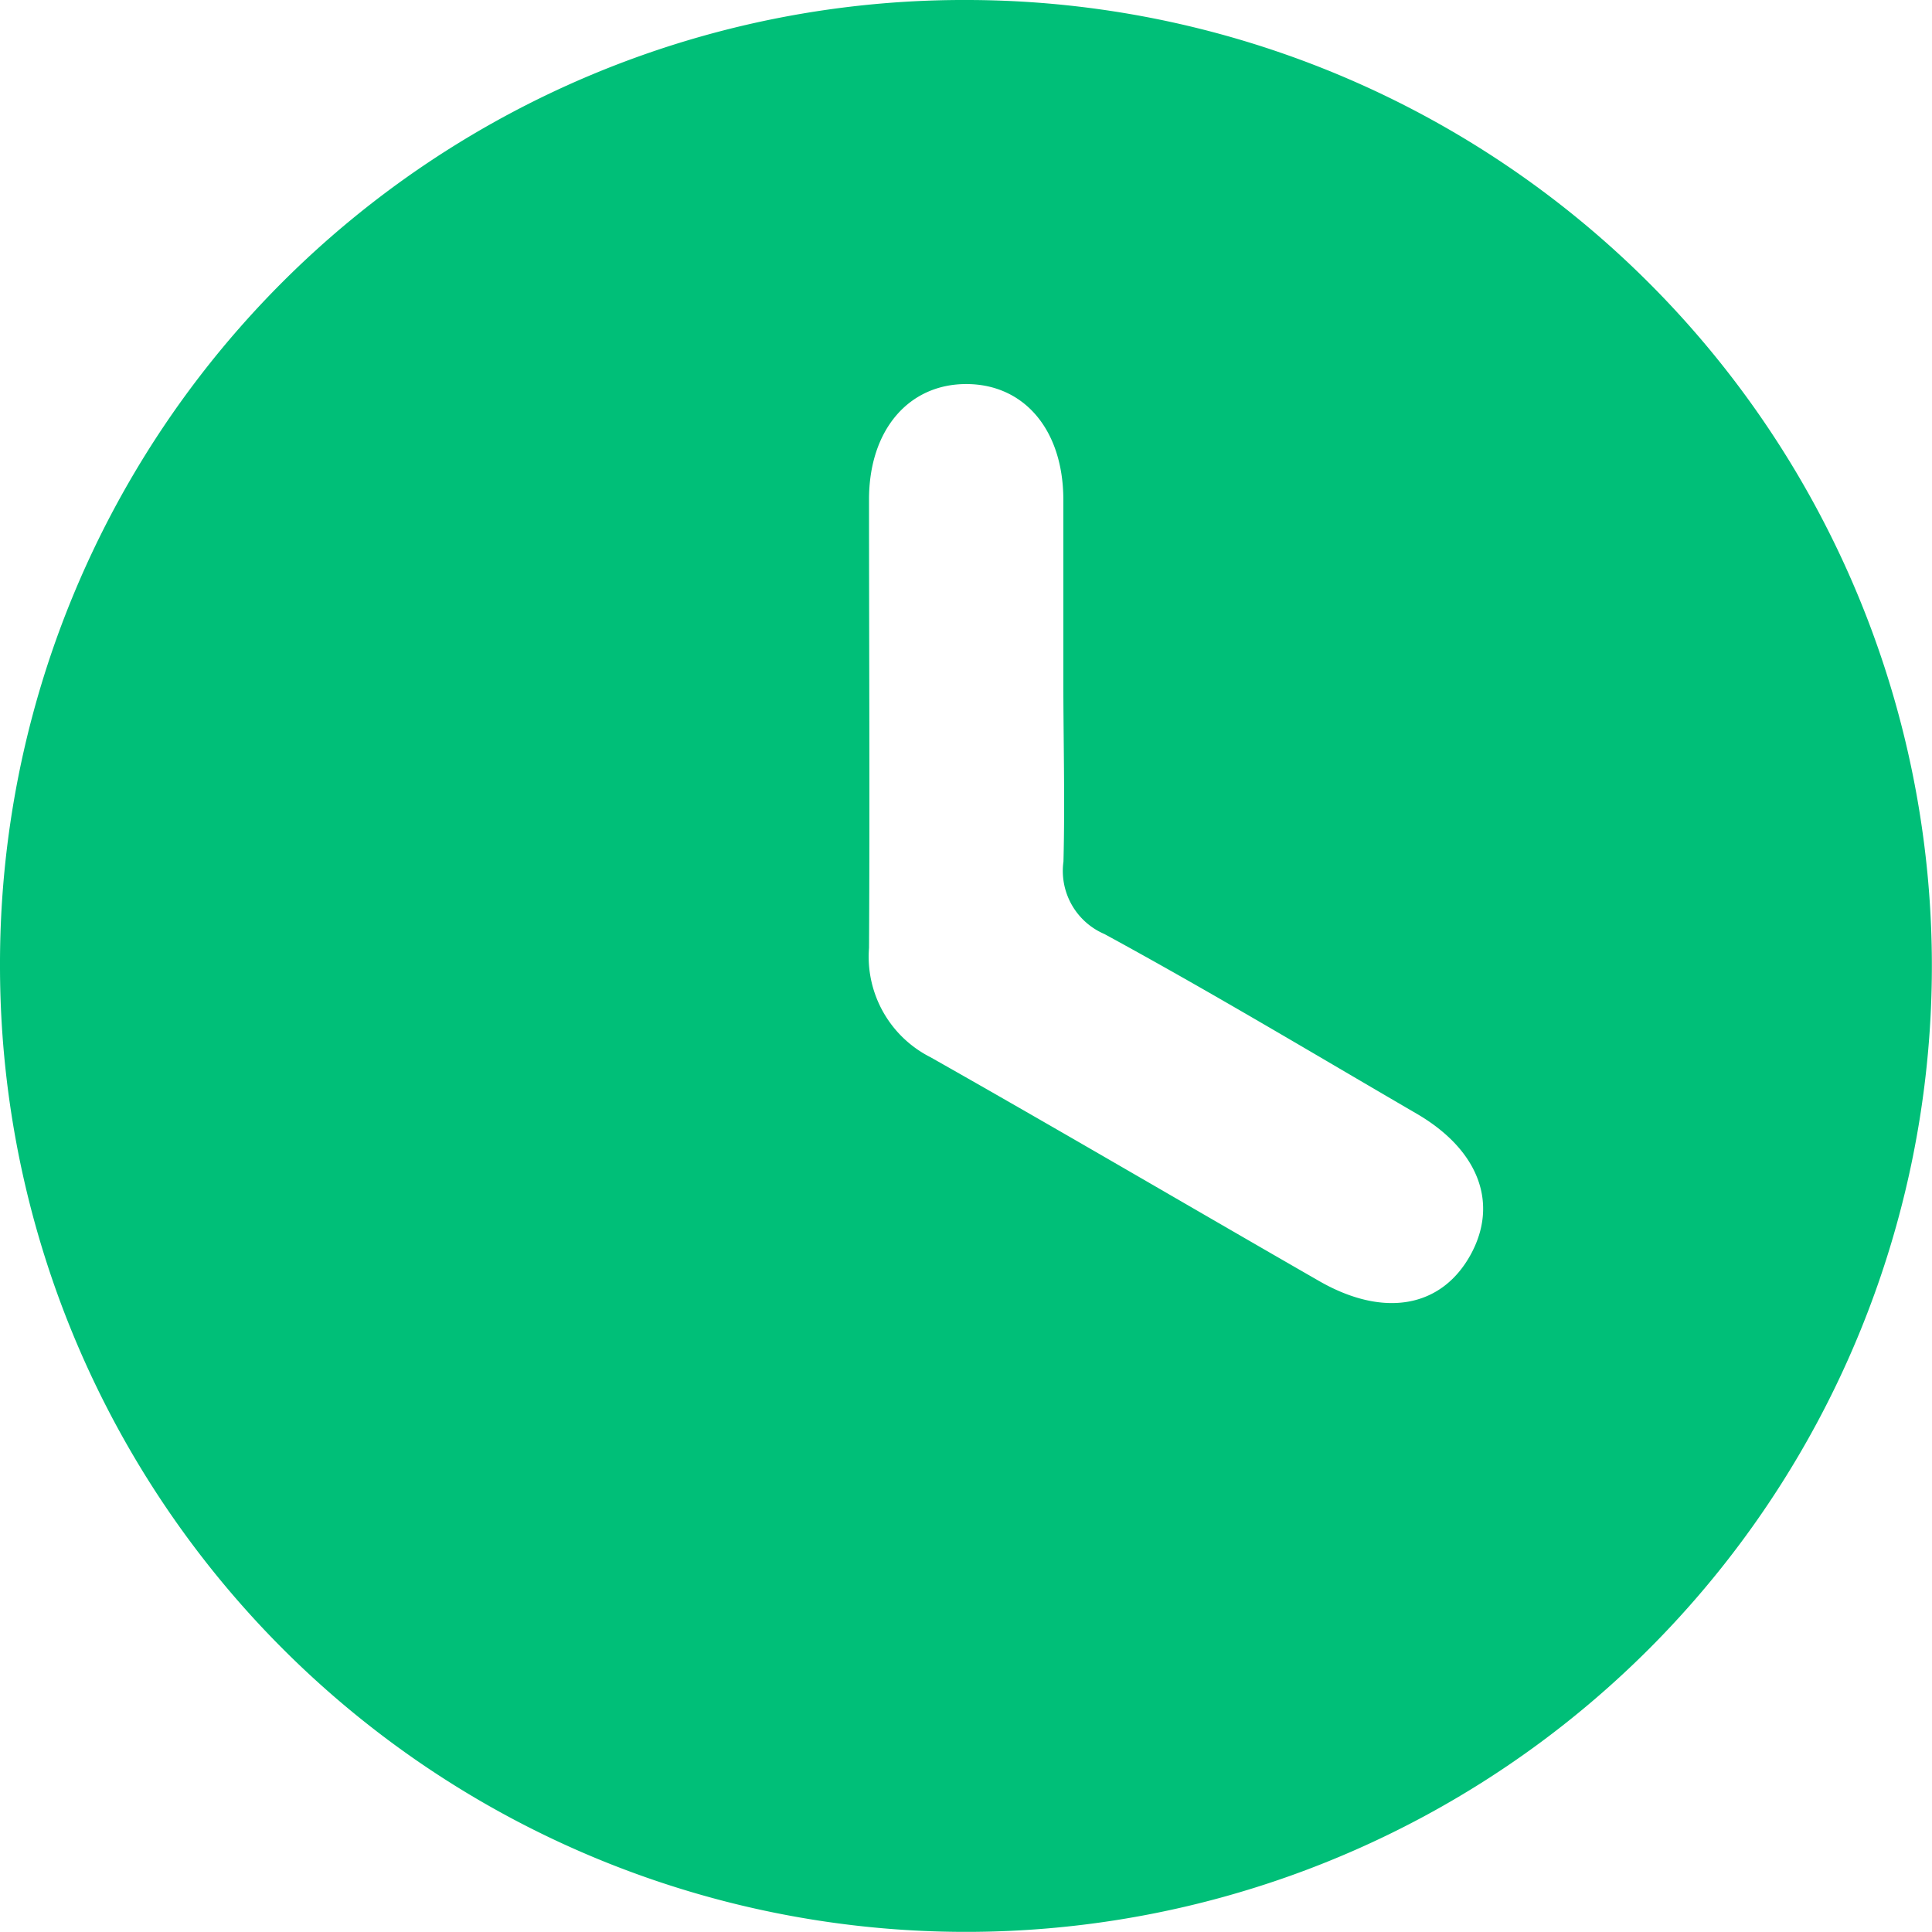 <svg xmlns="http://www.w3.org/2000/svg" width="15.987" height="15.986" viewBox="0 0 15.987 15.986">
  <path id="Trazado_3302" data-name="Trazado 3302" d="M379.938,3716.246a7.993,7.993,0,1,1-8.011,7.987A7.975,7.975,0,0,1,379.938,3716.246Zm.788,5.631c0-.5,0-1,0-1.494,0-.578-.322-.957-.8-.959s-.807.378-.808.952c0,1.238.007,2.476,0,3.714a.932.932,0,0,0,.51.905c1.076.609,2.142,1.235,3.214,1.851.536.308,1.014.221,1.255-.219.231-.423.068-.864-.445-1.164-.859-.5-1.713-1.013-2.586-1.488a.568.568,0,0,1-.339-.6C380.74,3722.874,380.726,3722.375,380.726,3721.877Z" transform="translate(-371.927 -3716.246)" fill="#00bf78"/>
</svg>
